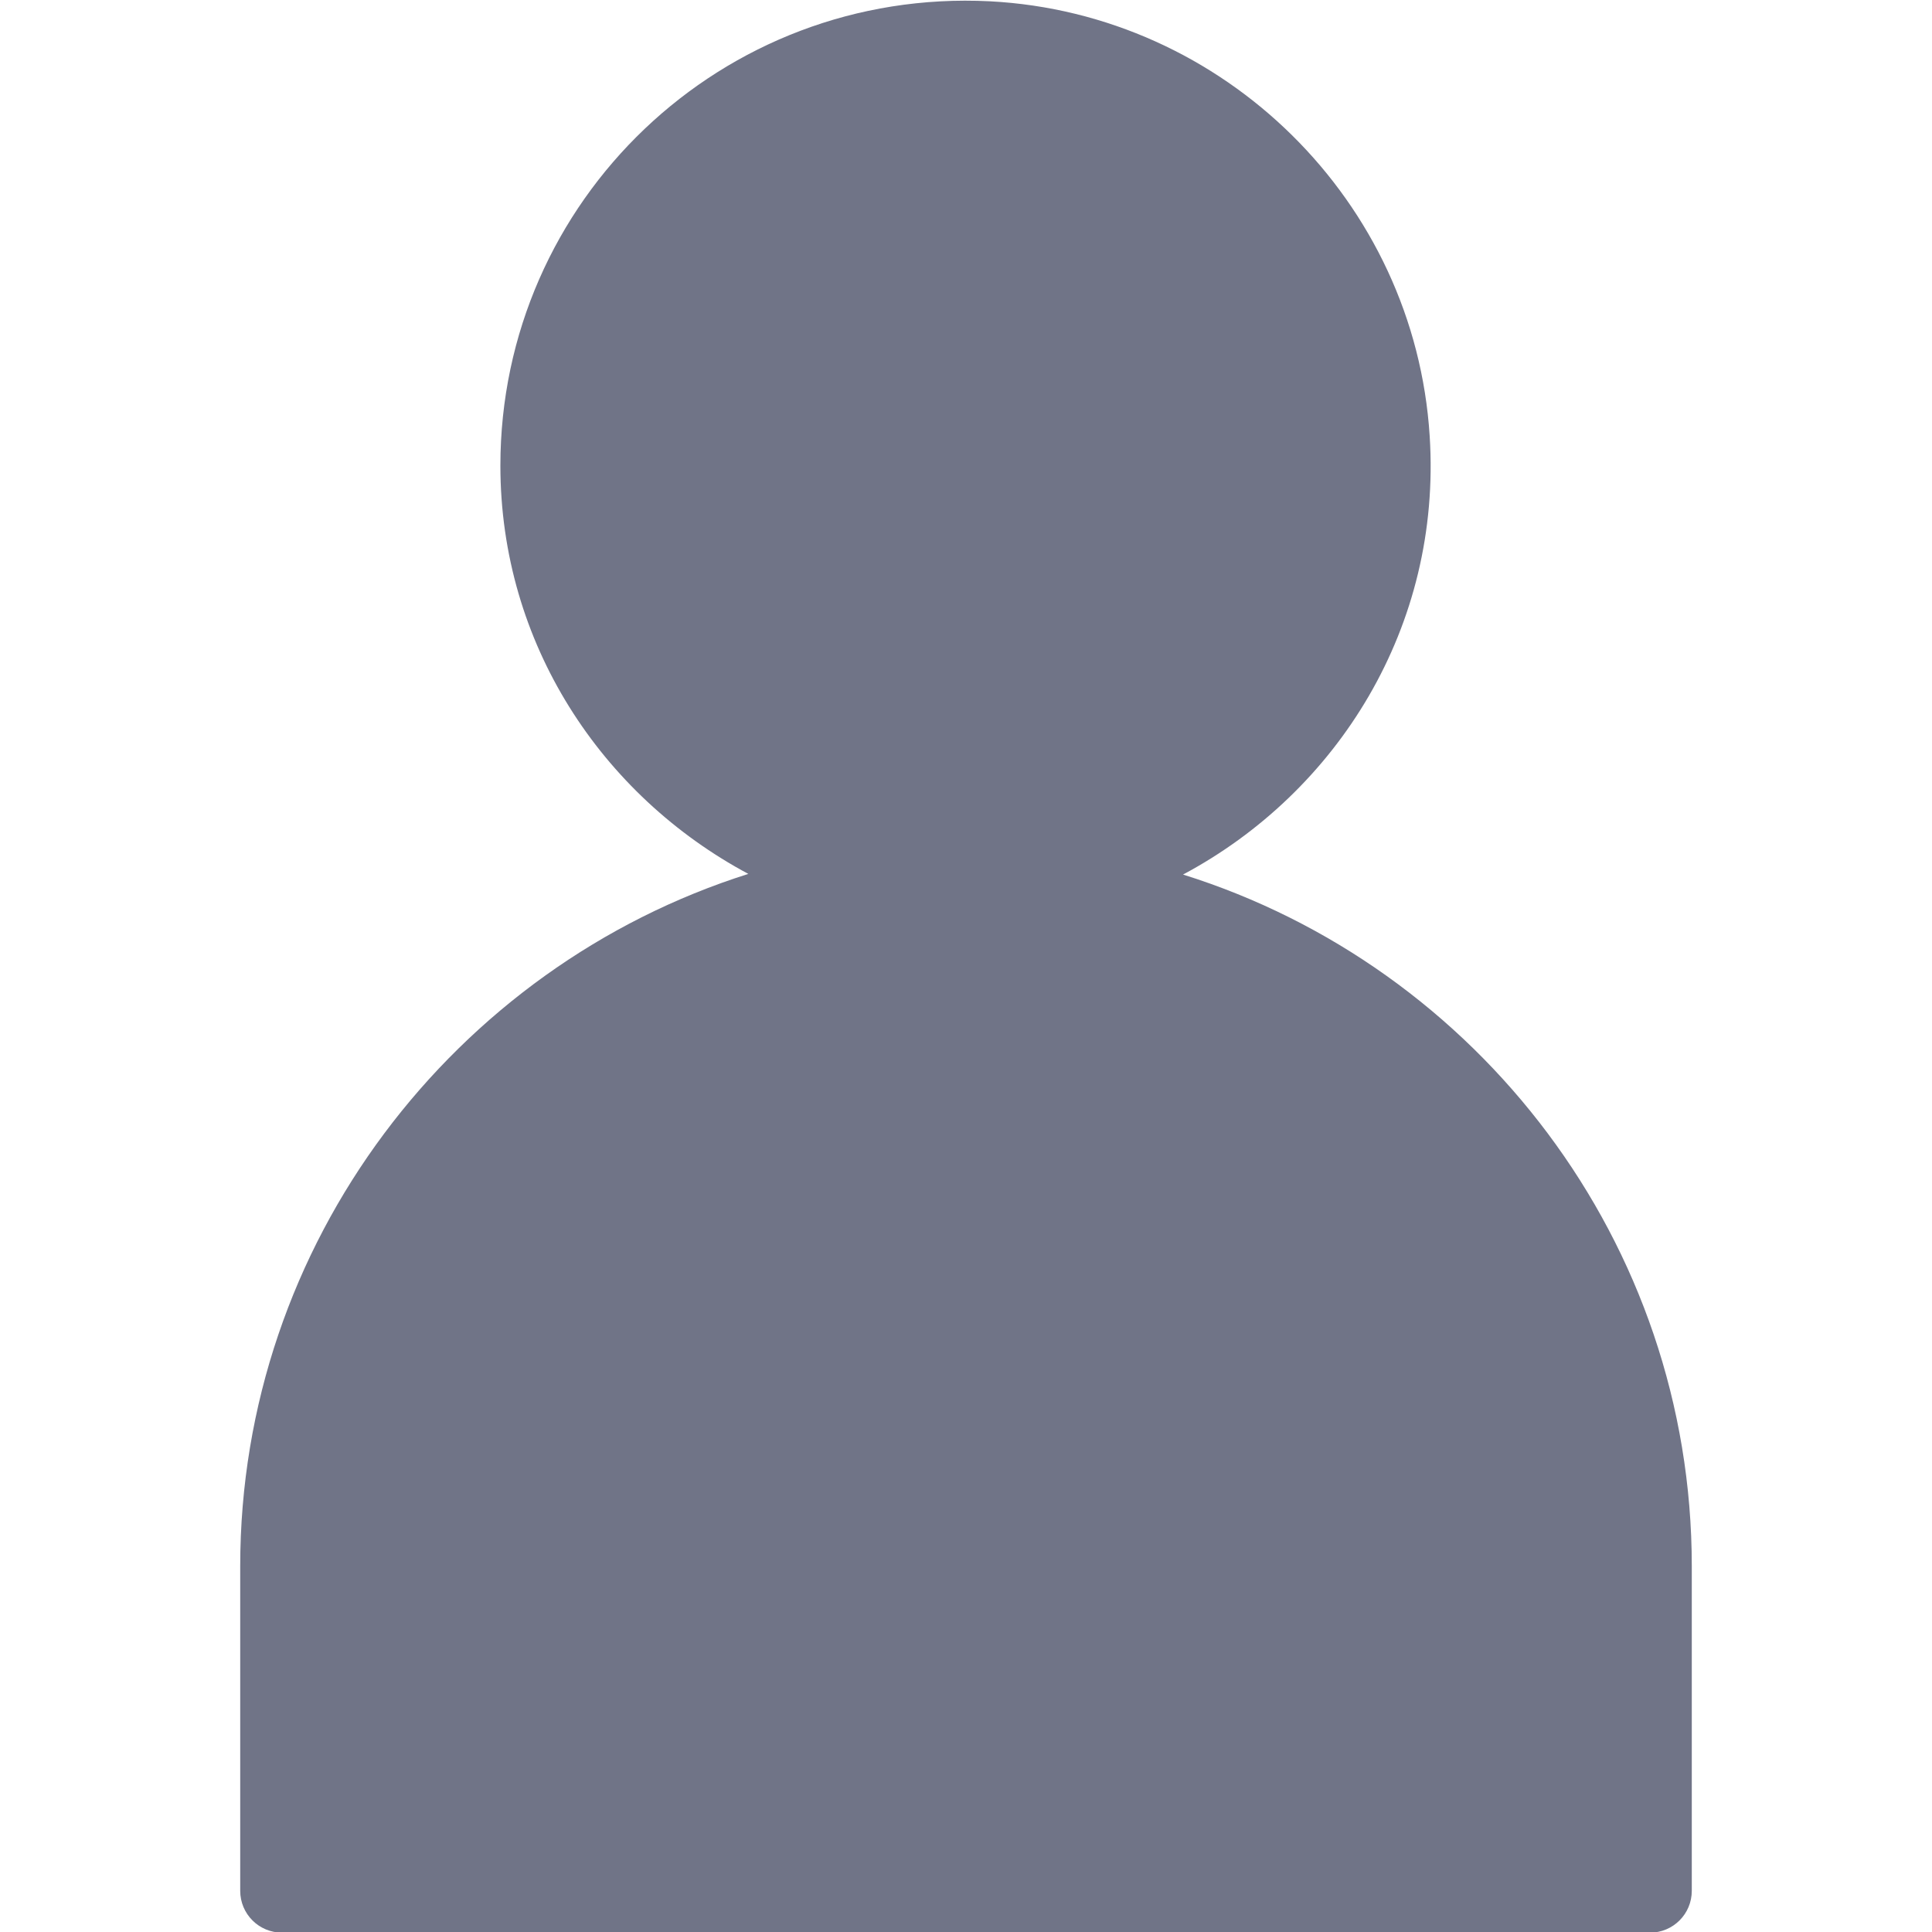 <?xml version="1.0" encoding="utf-8"?>
<!-- Generator: Adobe Illustrator 19.2.1, SVG Export Plug-In . SVG Version: 6.00 Build 0)  -->
<svg version="1.0" id="Layer_1" xmlns="http://www.w3.org/2000/svg" xmlns:xlink="http://www.w3.org/1999/xlink" x="0px" y="0px"
	 viewBox="0 0 300 300" enable-background="new 0 0 300 300" xml:space="preserve">
<path fill="#707487" d="M262.7,243.2v50.4c0,3.6-2.9,6.5-6.5,6.5H43.8c-3.6,0-6.5-2.9-6.5-6.5v-50.4c0-50.2,33.3-93.1,78.9-107.5
	c-22.8-12.2-38.5-35.8-38.5-63.4c0-41.2,34.4-74.2,76-72.1c36.4,1.9,66,31.1,68.3,67.5c1.9,29.6-14.3,55.3-38.3,68.1
	C229.4,150.1,262.7,192.9,262.7,243.2z"/>
</svg>
